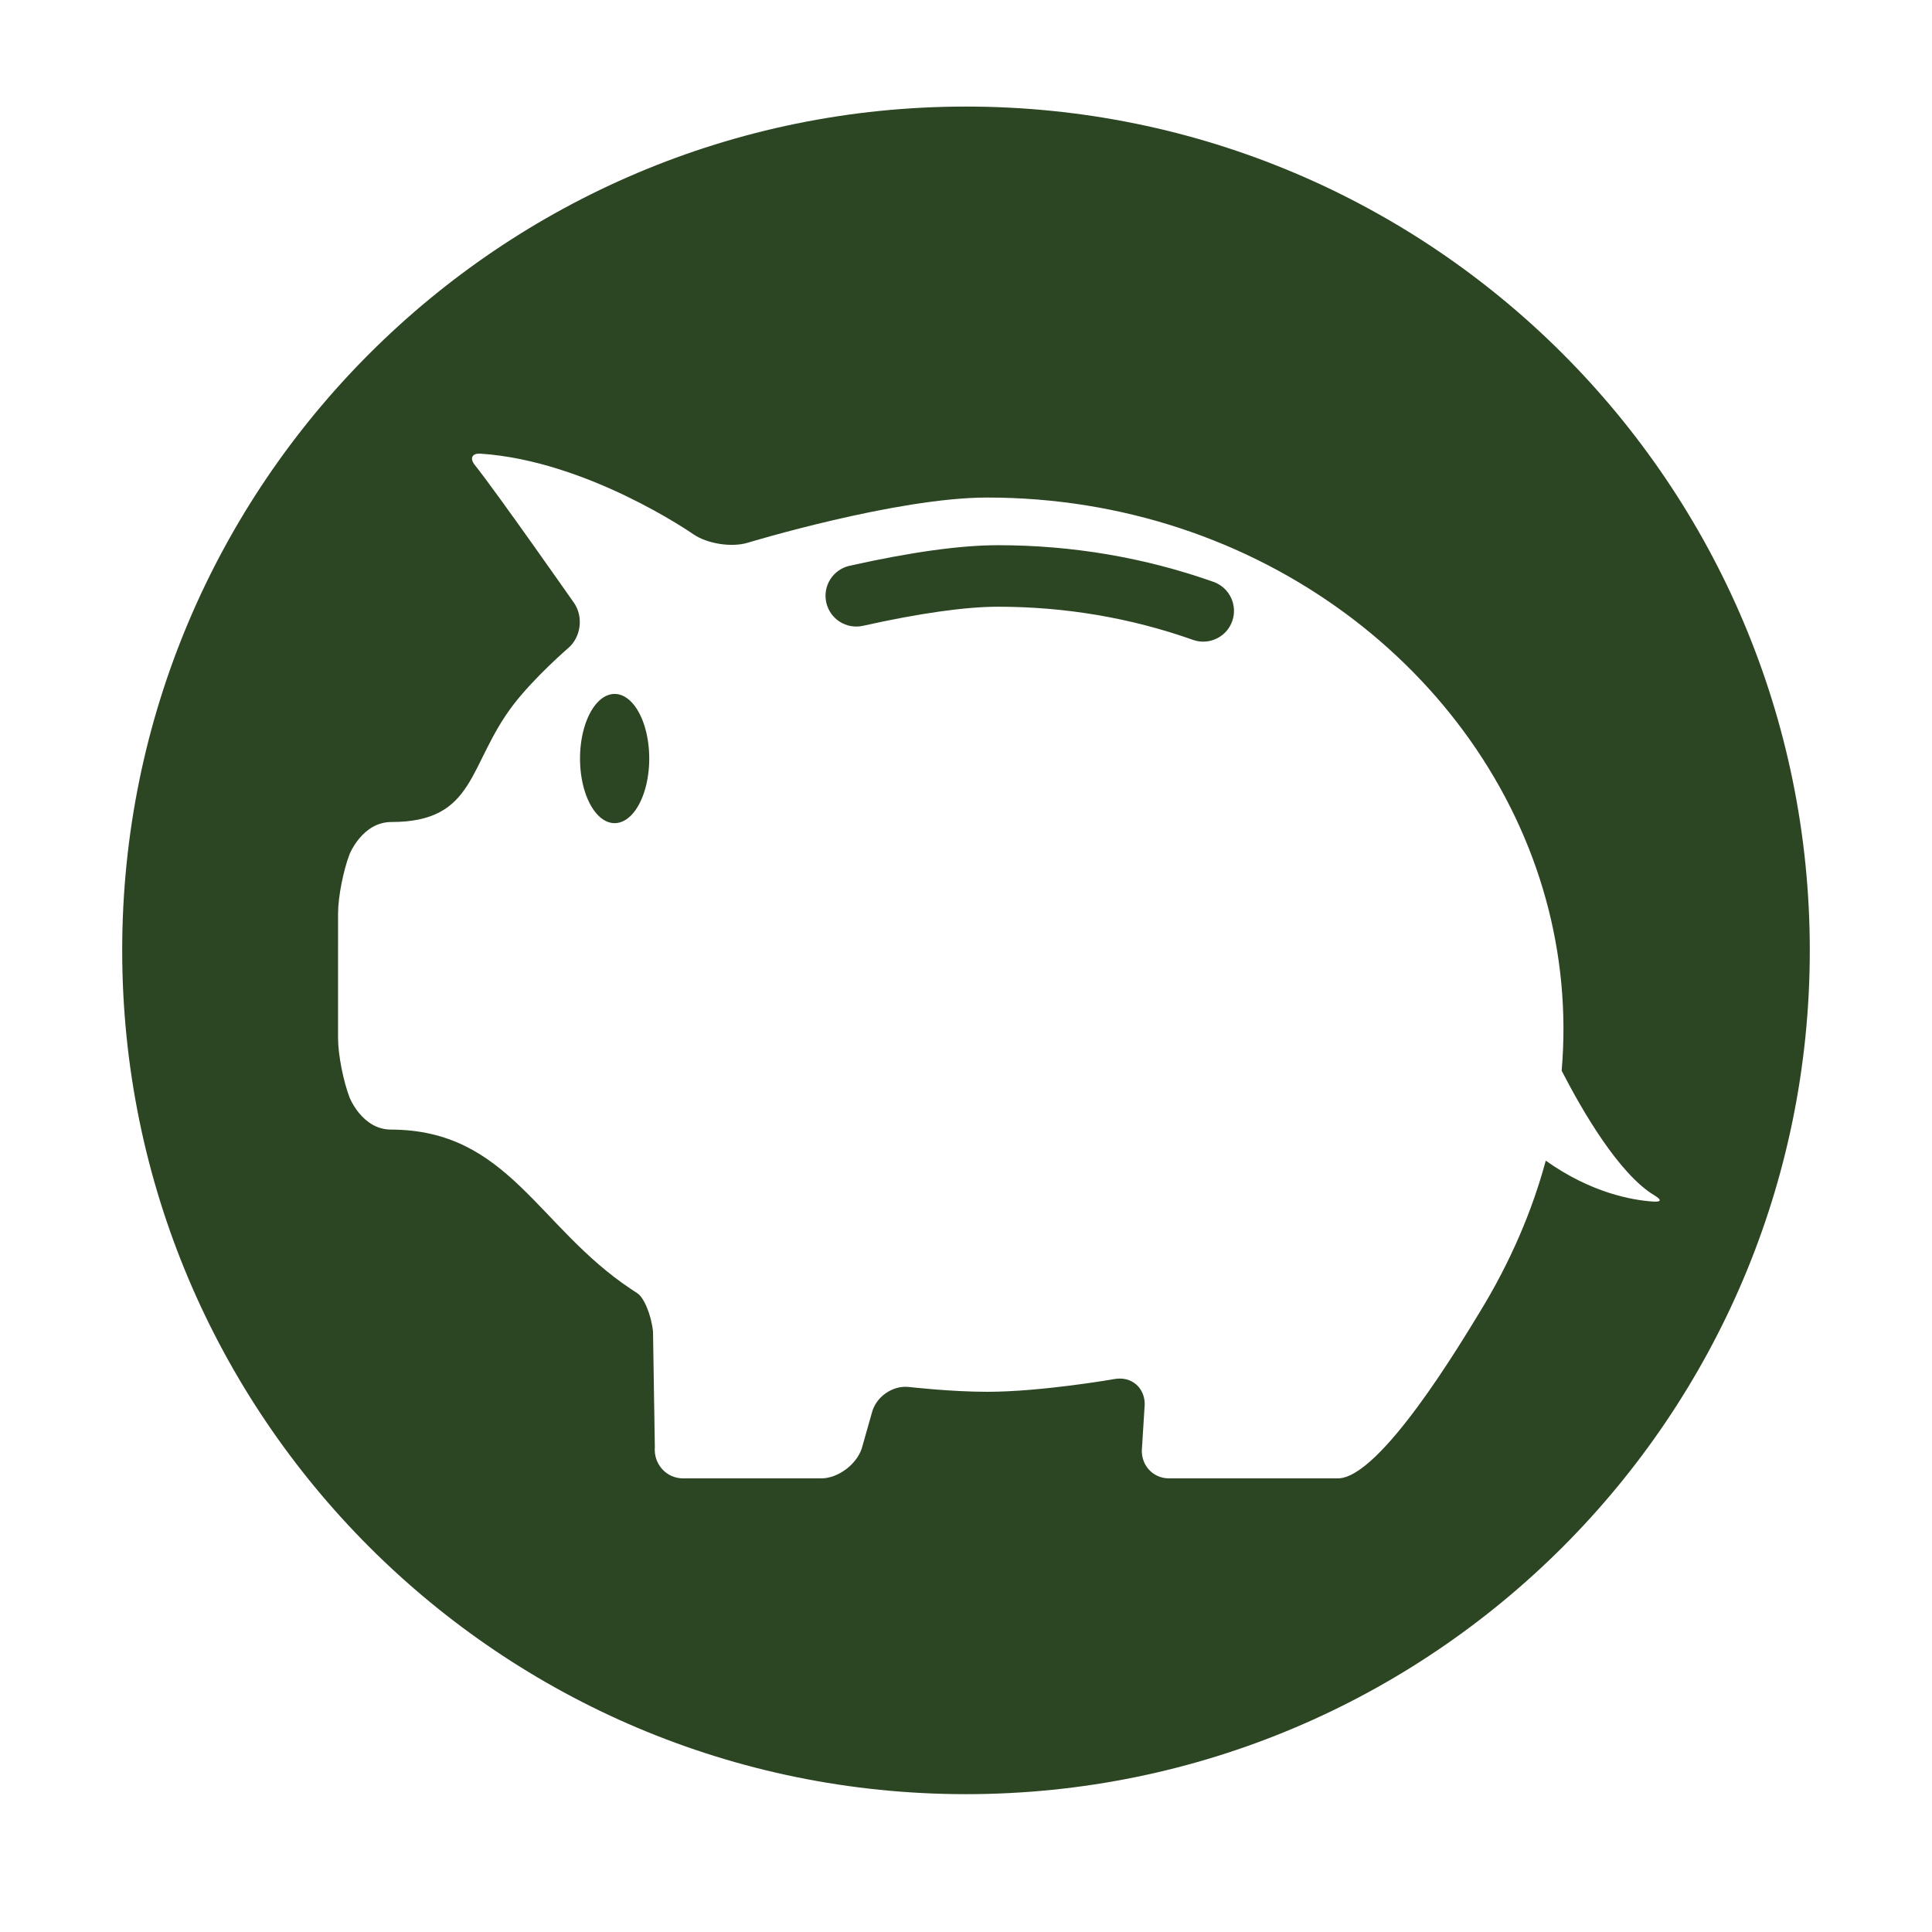 <svg class="svg-icon" style="width: 1em; height: 1em;vertical-align: middle;fill: #2c4522;overflow: hidden;" viewBox="0 0 1024 1024" version="1.1" xmlns="http://www.w3.org/2000/svg"><path d="M643.176 308.407c-36.438-12.898-74.882-19.438-114.26-19.438-19.81 0-46.264 3.669-78.627 10.905-8.786 1.964-14.316 10.679-12.351 19.465 1.964 8.787 10.68 14.319 19.466 12.352 29.608-6.62 54.337-10.119 71.512-10.119 35.662 0 70.445 5.912 103.383 17.57 1.798 0.635 3.634 0.938 5.439 0.938 6.713 0 13-4.179 15.367-10.868C656.108 320.727 651.663 311.412 643.176 308.407z"  /><path d="M307.425 402.046a17.924 33.457 0 1 0 36.683 0 17.924 33.457 0 1 0-36.683 0Z"  /><path d="M511.999 56.482c-246.998 0-447.231 200.231-447.231 447.231 0 246.998 200.232 447.232 447.231 447.232 247 0 447.23-200.233 447.23-447.232C959.229 256.714 758.999 56.482 511.999 56.482zM876.195 636.856c-11.226-0.759-32.821-4.578-56.905-21.676-7.205 26.639-18.704 53.67-34.987 80.254-9.428 15.39-52.671 88.137-75.239 88.137-35.241 0-89.42 0-89.42 0-8.966 0-15.422-7.608-14.345-16.509l1.423-22.683c0.062-8.965-7.113-15.024-15.944-13.476 0 0-38.529 6.777-67.569 6.777-19.218 0-41.324-2.543-41.324-2.543-8.906-1.041-17.851 5.337-19.878 14.071l-5.281 18.588c-2.872 8.493-12.558 15.773-21.525 15.773l-73.123 0c-8.965 0-15.721-7.642-15.001-16.58l-0.962-61.303c-0.983-8.912-4.786-18.059-8.432-20.328 0 0-0.033 0-3.289-2.165-49.524-32.941-65.052-84.342-127.182-84.495-15.277-0.036-21.93-17.008-21.93-17.008-3.216-8.369-6.104-22.552-6.104-31.518L179.179 484.211c0-8.966 2.891-23.148 6.112-31.515 0 0 6.805-17.012 22.111-17.012 45.034 0 40.442-30.395 64.614-62.062 11.303-14.762 29.166-30.141 29.166-30.141 6.796-5.849 8.15-16.647 3.011-23.993 0 0-40.765-58.275-52.556-73.072-2.805-3.52-1.459-6.262 3.032-5.964 56.952 3.76 112.686 42.621 112.686 42.621 7.356 5.128 20.39 7.19 28.969 4.582 0 0 78.792-23.95 126.888-23.95 143.989 0.001 262.744 92.129 296.094 212.802 8.01 28.984 11.088 59.615 8.411 91.01 11.07 21.507 30.44 54.837 49.173 66.061C880.749 635.888 880.688 637.161 876.195 636.856z"  /></svg>
